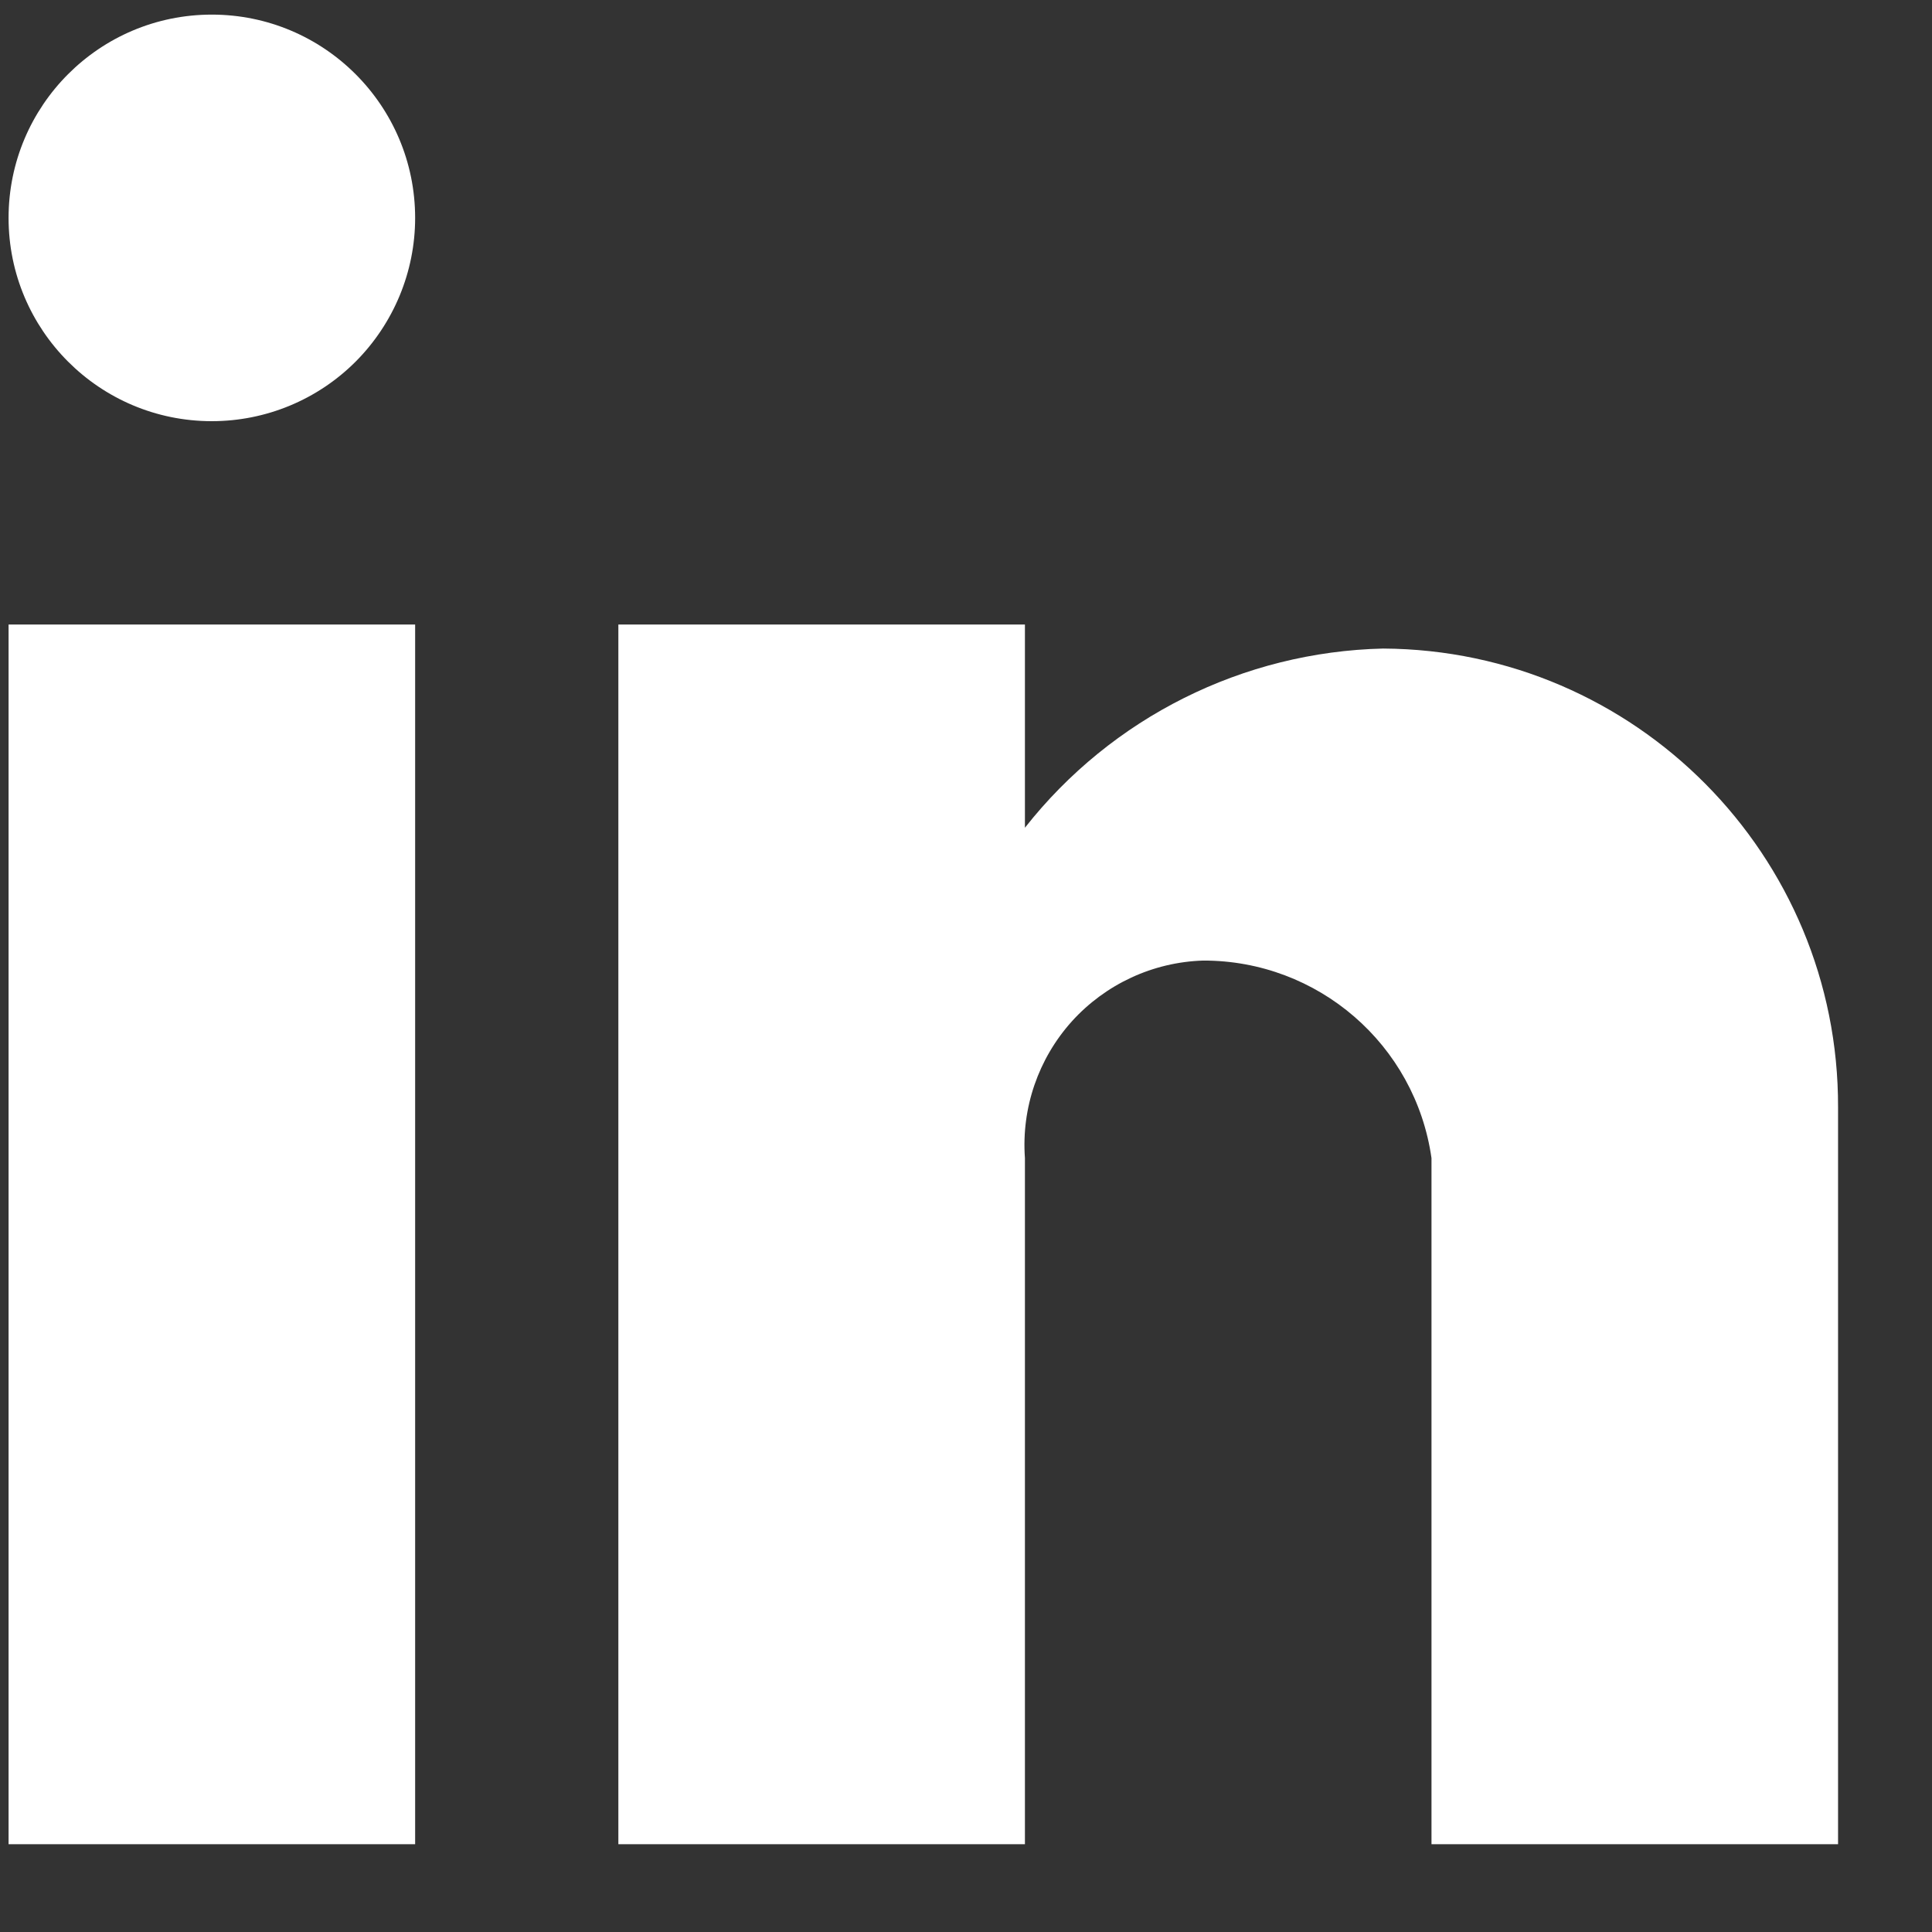 <svg width="16" height="16" viewBox="0 0 16 16" fill="none" xmlns="http://www.w3.org/2000/svg">
<rect x="0" y="0" width="16" height="16" fill="#333333" stroke="none"/>
<path d="M8.488 15.273H5.121V5.172H8.488V6.855C9.206 5.942 10.294 5.398 11.455 5.371C13.543 5.383 15.228 7.082 15.222 9.17V15.273H11.855V9.591C11.721 8.65 10.914 7.953 9.964 7.955C9.548 7.968 9.156 8.15 8.877 8.458C8.599 8.767 8.458 9.176 8.488 9.591V15.273ZM3.438 15.273H0.071V5.172H3.438V15.273ZM1.754 3.488C0.824 3.488 0.071 2.734 0.071 1.805C0.071 0.875 0.824 0.121 1.754 0.121C2.684 0.121 3.438 0.875 3.438 1.805C3.438 2.251 3.26 2.679 2.945 2.995C2.629 3.311 2.201 3.488 1.754 3.488Z" fill="white"/>
</svg>
